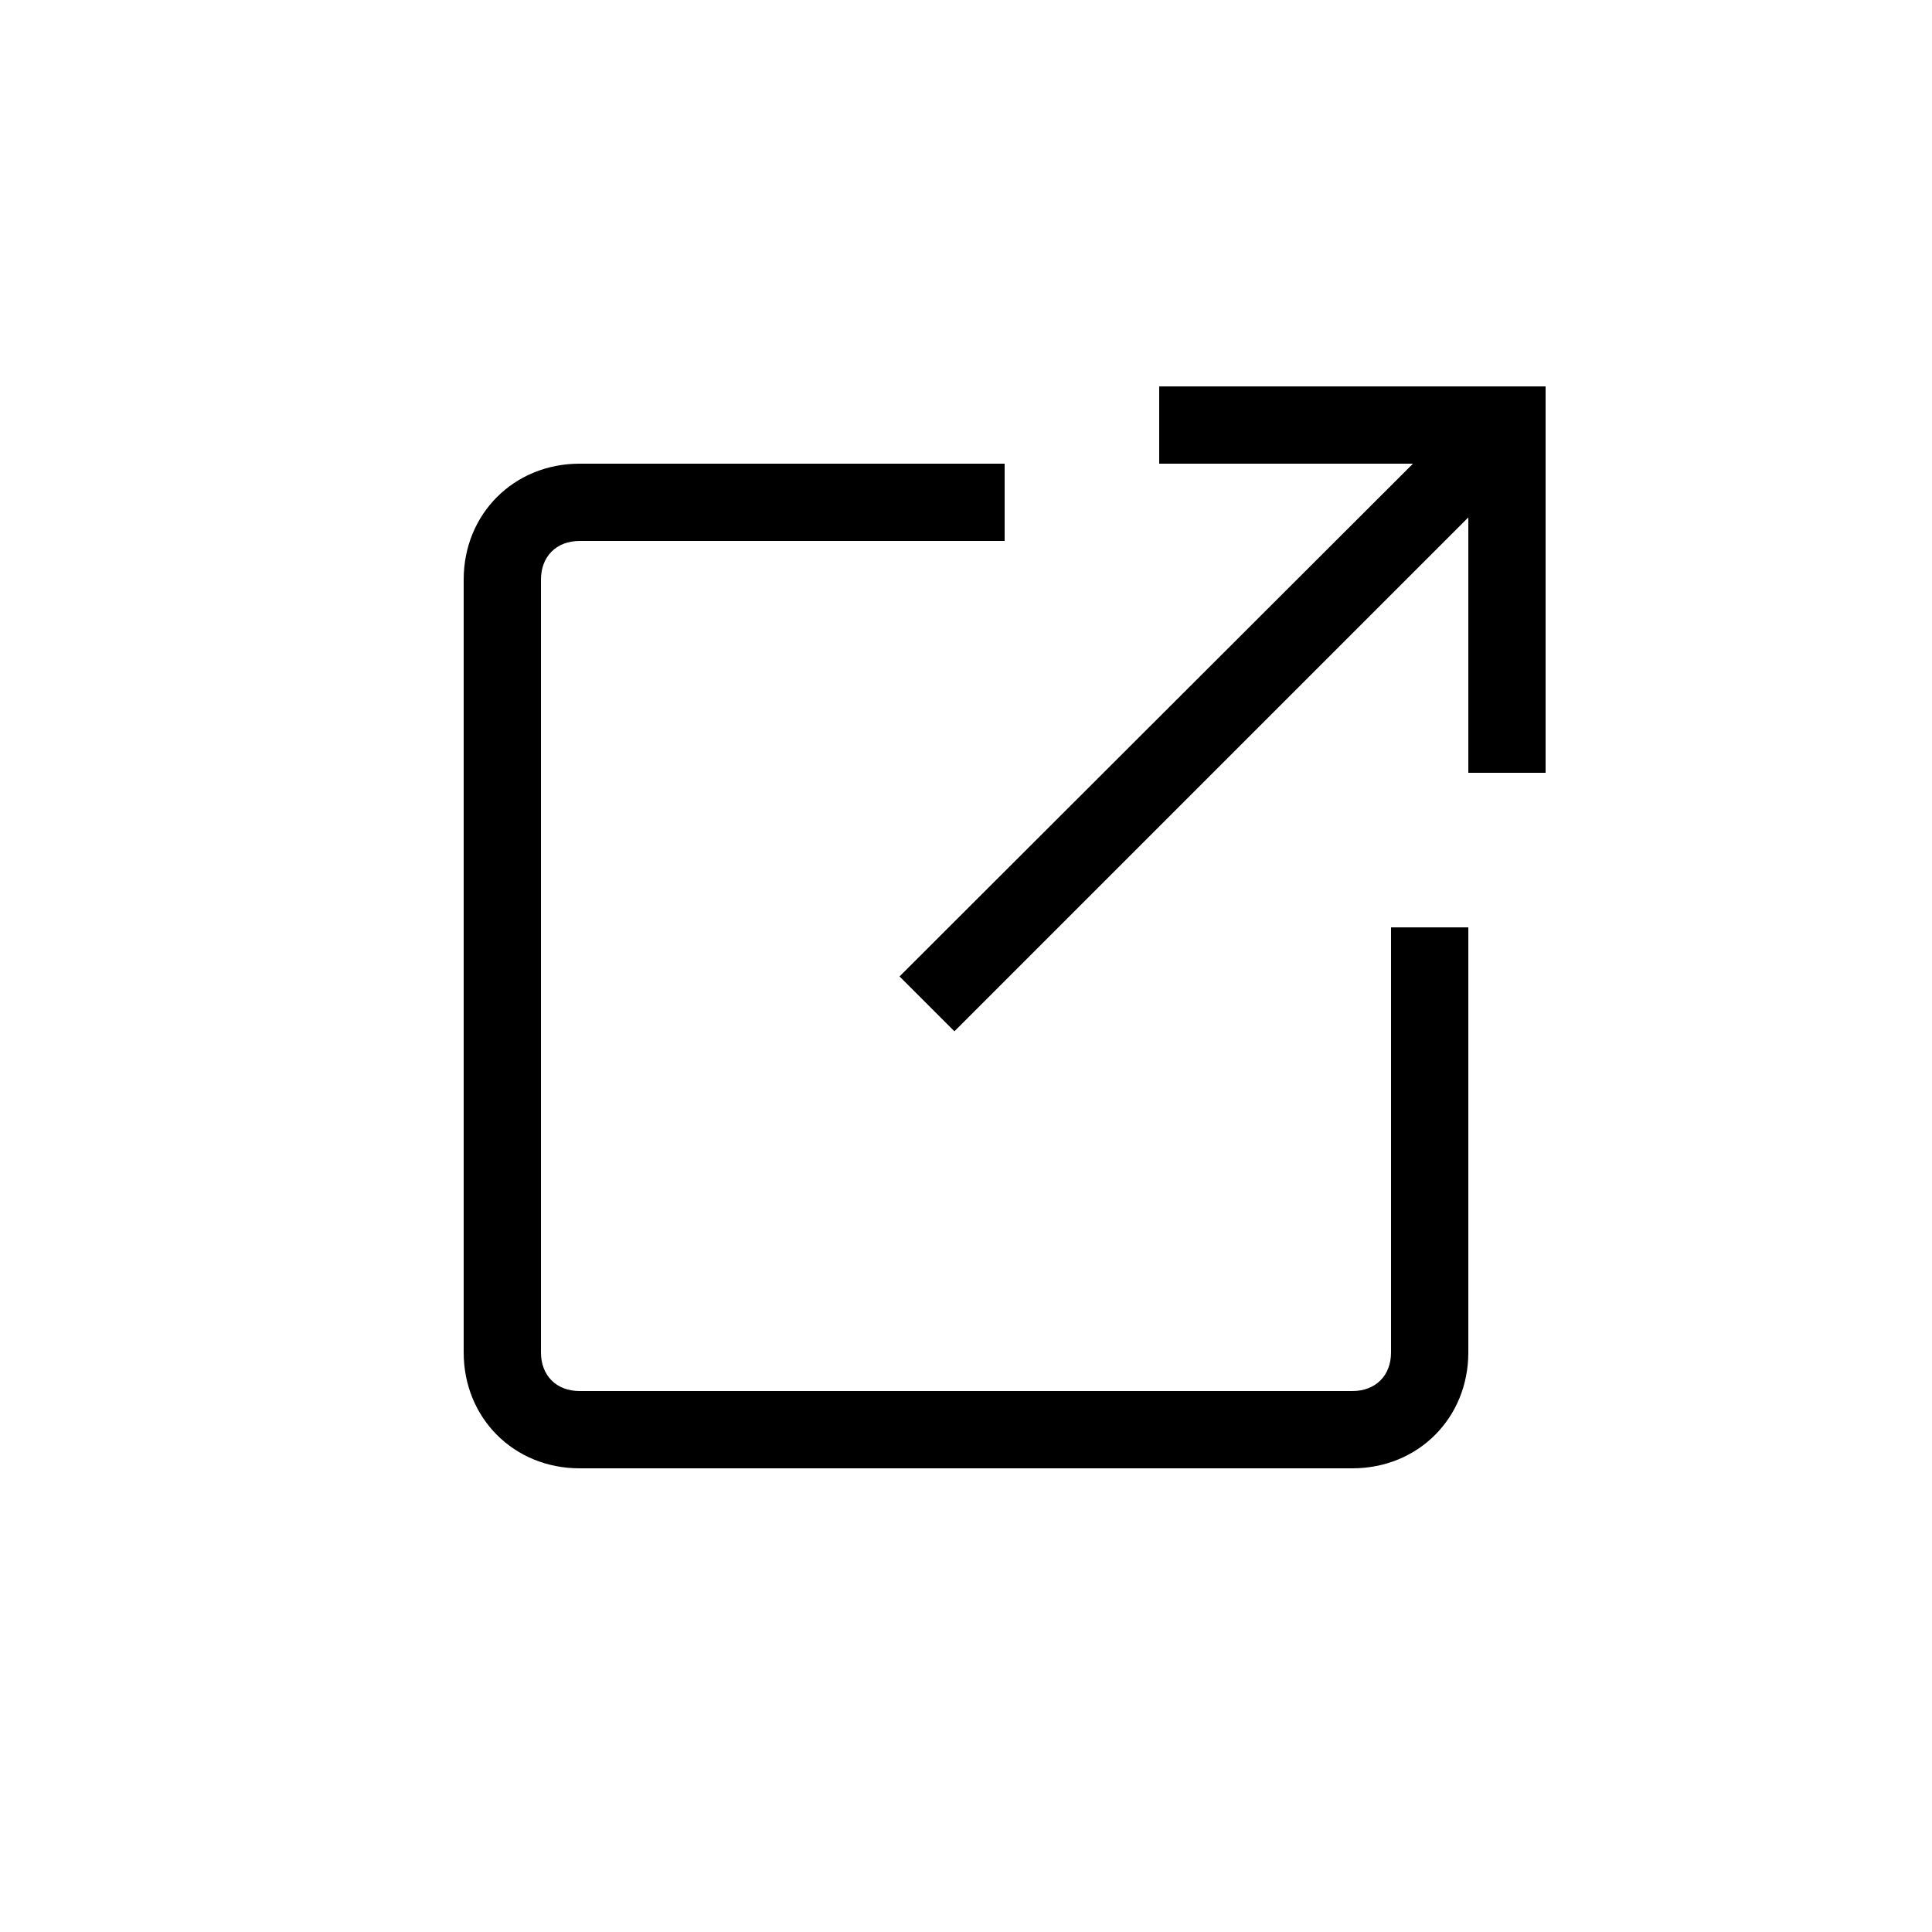 <svg viewBox="0 0 50 50" xmlns="http://www.w3.org/2000/svg"><g><path d="M38.28 10.29l1.41 1.41L24.7 26.69l-1.42-1.42Z"/><path d="M40 20h-2v-8h-8v-2h10Z"/><path d="M35 38H15c-1.7 0-3-1.3-3-3V15c0-1.7 1.3-3 3-3h11v2H15c-.6 0-1 .4-1 1v20c0 .6.4 1 1 1h20c.6 0 1-.4 1-1V24h2v11c0 1.7-1.3 3-3 3Z"/></g></svg>